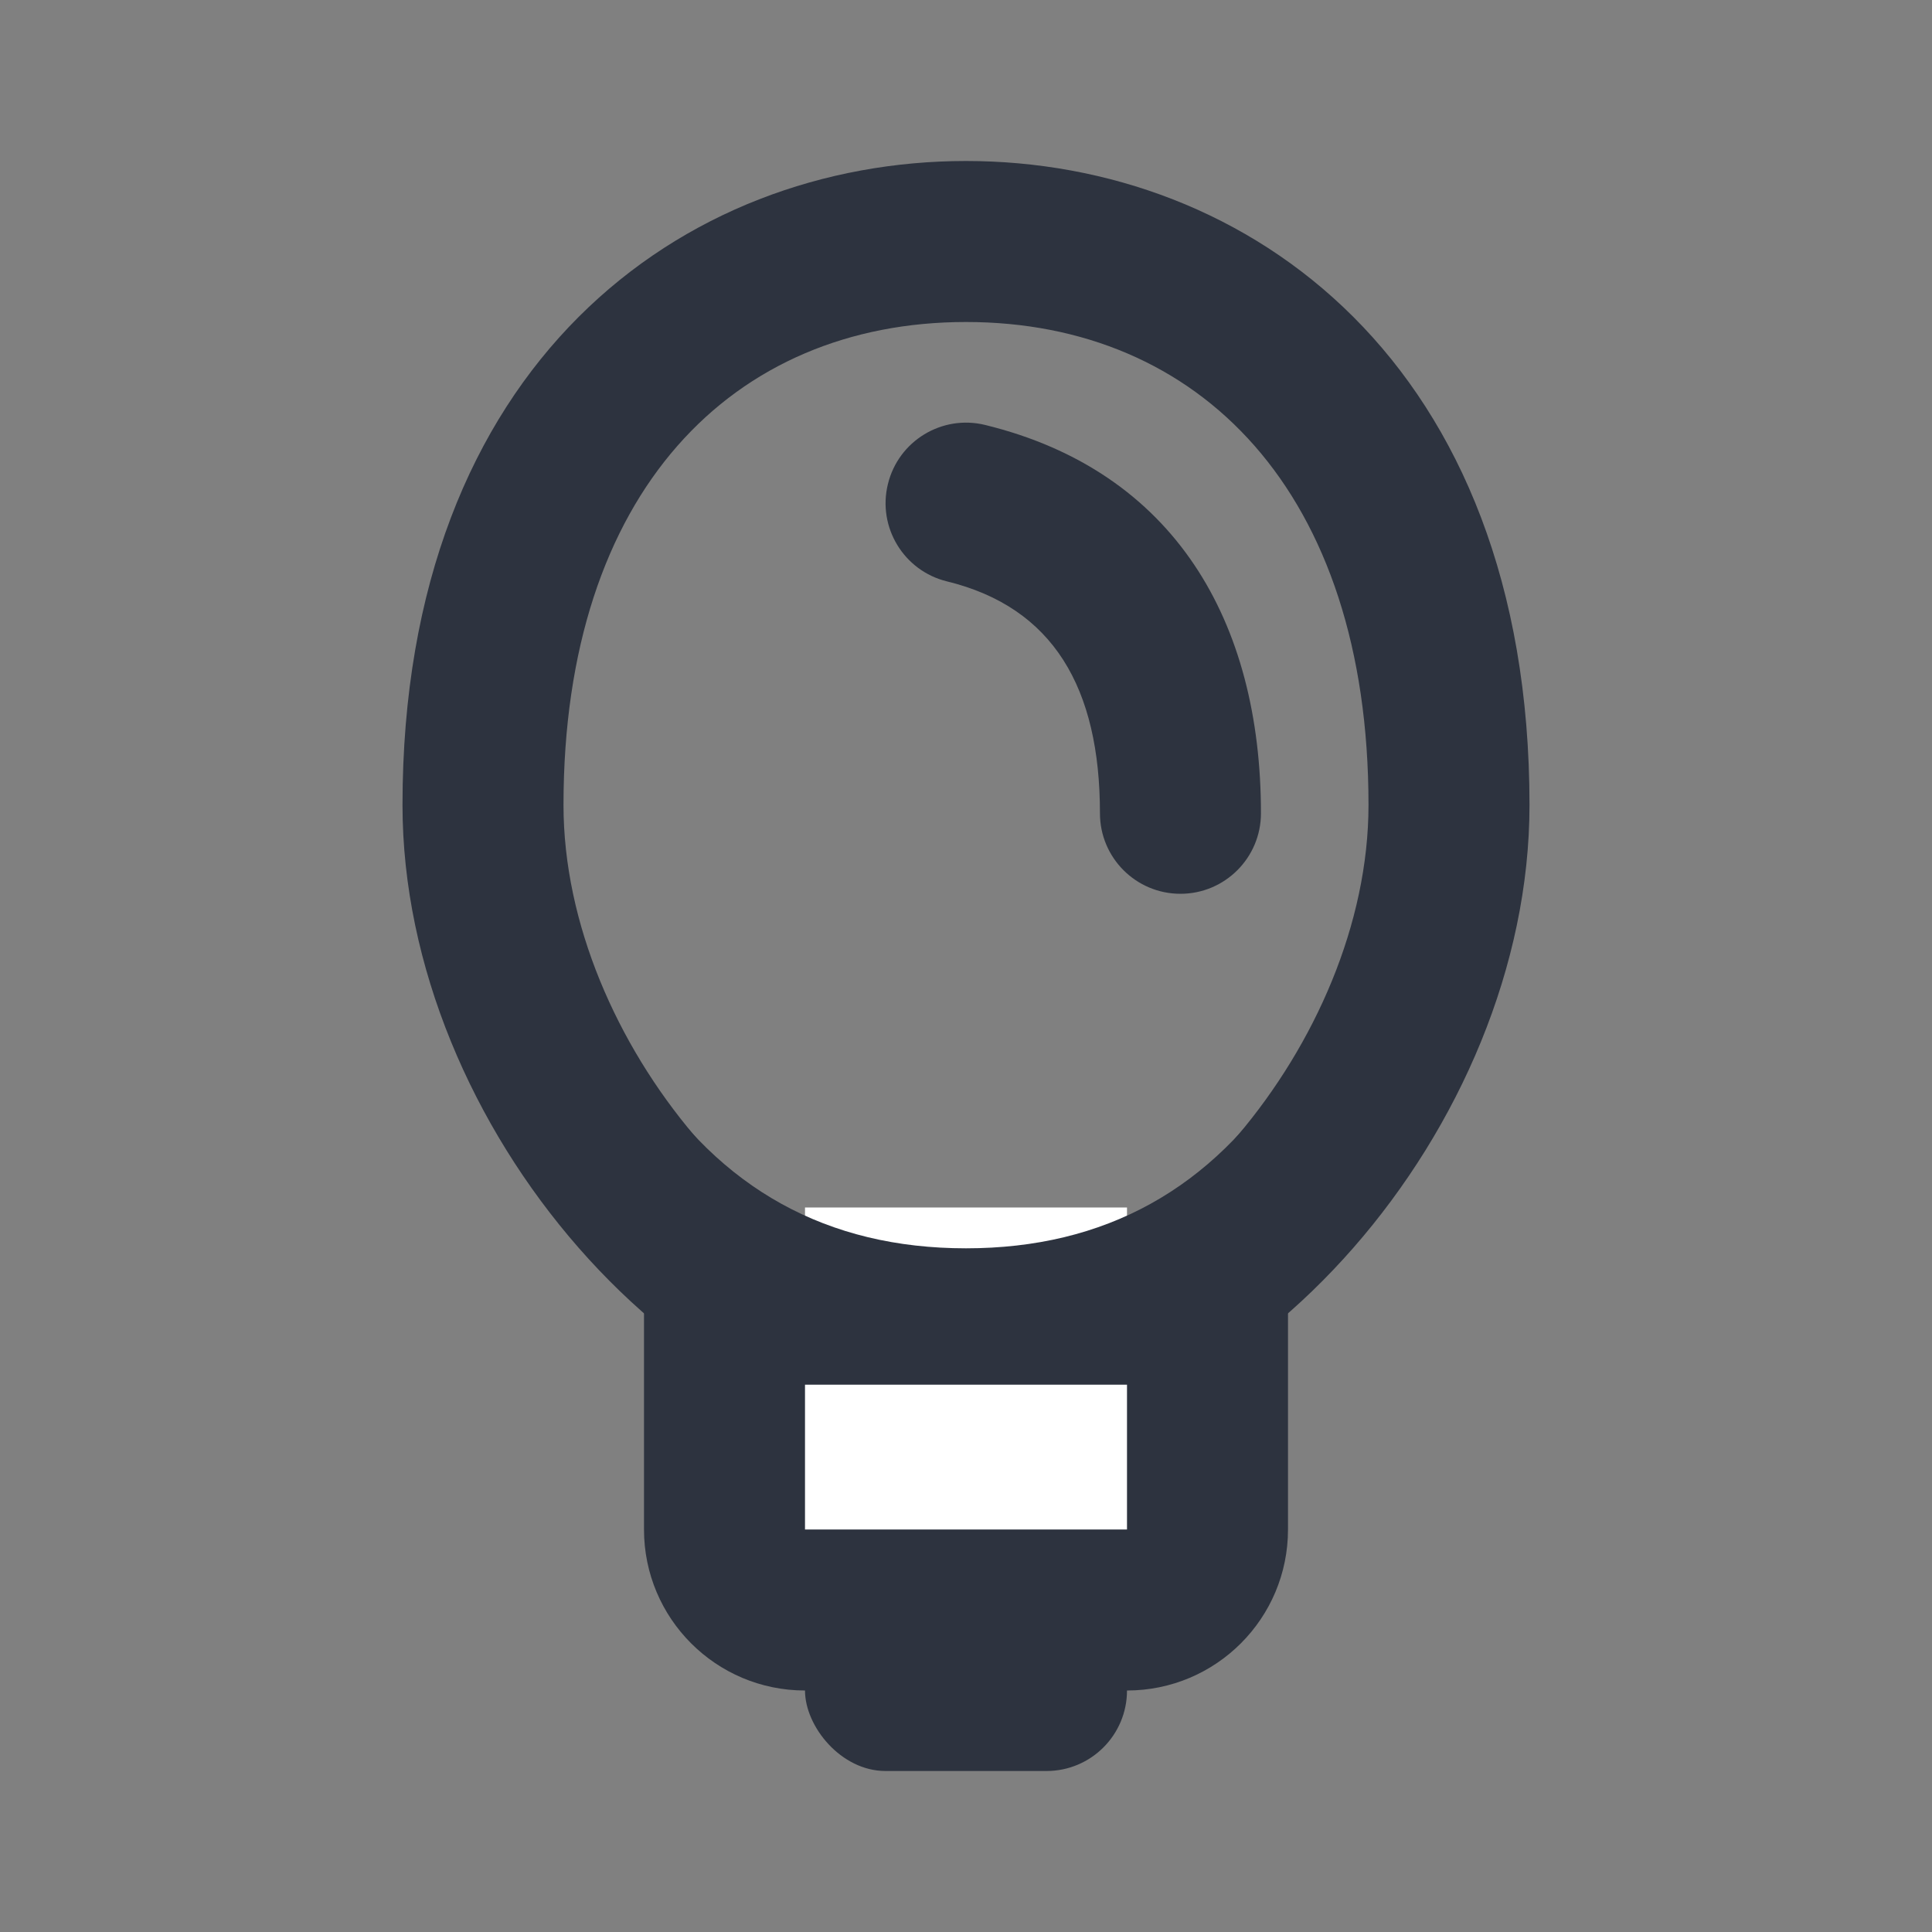 <?xml version="1.0" encoding="UTF-8"?>
<svg width="24px" height="24px" viewBox="0 0 24 24" version="1.1" xmlns="http://www.w3.org/2000/svg" xmlns:xlink="http://www.w3.org/1999/xlink">
    <rect x="0" y="0" width="24" height="24" fill="#808080" stroke="none"/>
    <!-- Generator: Sketch 50.2 (55047) - http://www.bohemiancoding.com/sketch -->
    <title>icon/ic_lightbulb</title>
    <desc>Created with Sketch.</desc>
    <defs></defs>
    <g id="icon/ic_lightbulb" stroke="none" stroke-width="1" fill="none" fill-rule="evenodd">
        <g id="ic_lightbulb" transform="translate(5, 2)">
            <path d="M7,14 C9.332,14 12,10.95 12,8 C12,4.105 9.895,2 7,2 C4.105,2 2,4.105 2,8 C2,10.95 4.668,14 7,14 Z M7,16 C3.5,16 0,12 0,8 C0,2.5 3.5,4.8985872e-16 7,0 C10.5,0 14,2.5 14,8 C14,12 10.5,16 7,16 Z" id="Oval-3" fill="#2D333F" fill-rule="nonzero"></path>
            <rect id="Rectangle-5" fill="#FFFFFF" x="5" y="13" width="4" height="4"></rect>
            <rect id="Rectangle-65" fill="#2D333F" x="5" y="17" width="4" height="3" rx="1"></rect>
            <path d="M3,11.296 C3.943,12.77 5.276,13.507 7,13.507 C8.724,13.507 10.057,12.77 11,11.296 C11,13.029 11,14.264 11,15 L11,17 C11,18.105 10.105,19 9,19 L5,19 C3.895,19 3,18.105 3,17 L3,15 C3,14.264 3,13.029 3,11.296 Z" id="Rectangle-6" fill="#2D333F" fill-rule="nonzero"></path>
            <polygon id="Path" fill="#FFFFFF" points="5 15.201 5 17 9 17 9 15.201"></polygon>
            <path d="M6.405,8.508 C5.853,8.508 5.405,8.06 5.405,7.508 C5.405,6.955 5.853,6.508 6.405,6.508 C7.96,6.508 8.963,5.93 9.286,4.607 C9.417,4.071 9.959,3.742 10.495,3.874 C11.032,4.005 11.36,4.546 11.229,5.082 C10.654,7.433 8.791,8.508 6.405,8.508 Z" id="Oval-9" fill="#2D333F" fill-rule="nonzero" transform="translate(8.332, 6.176) rotate(-90) translate(-8.332, -6.176) "></path>
        </g>
    </g>
</svg>